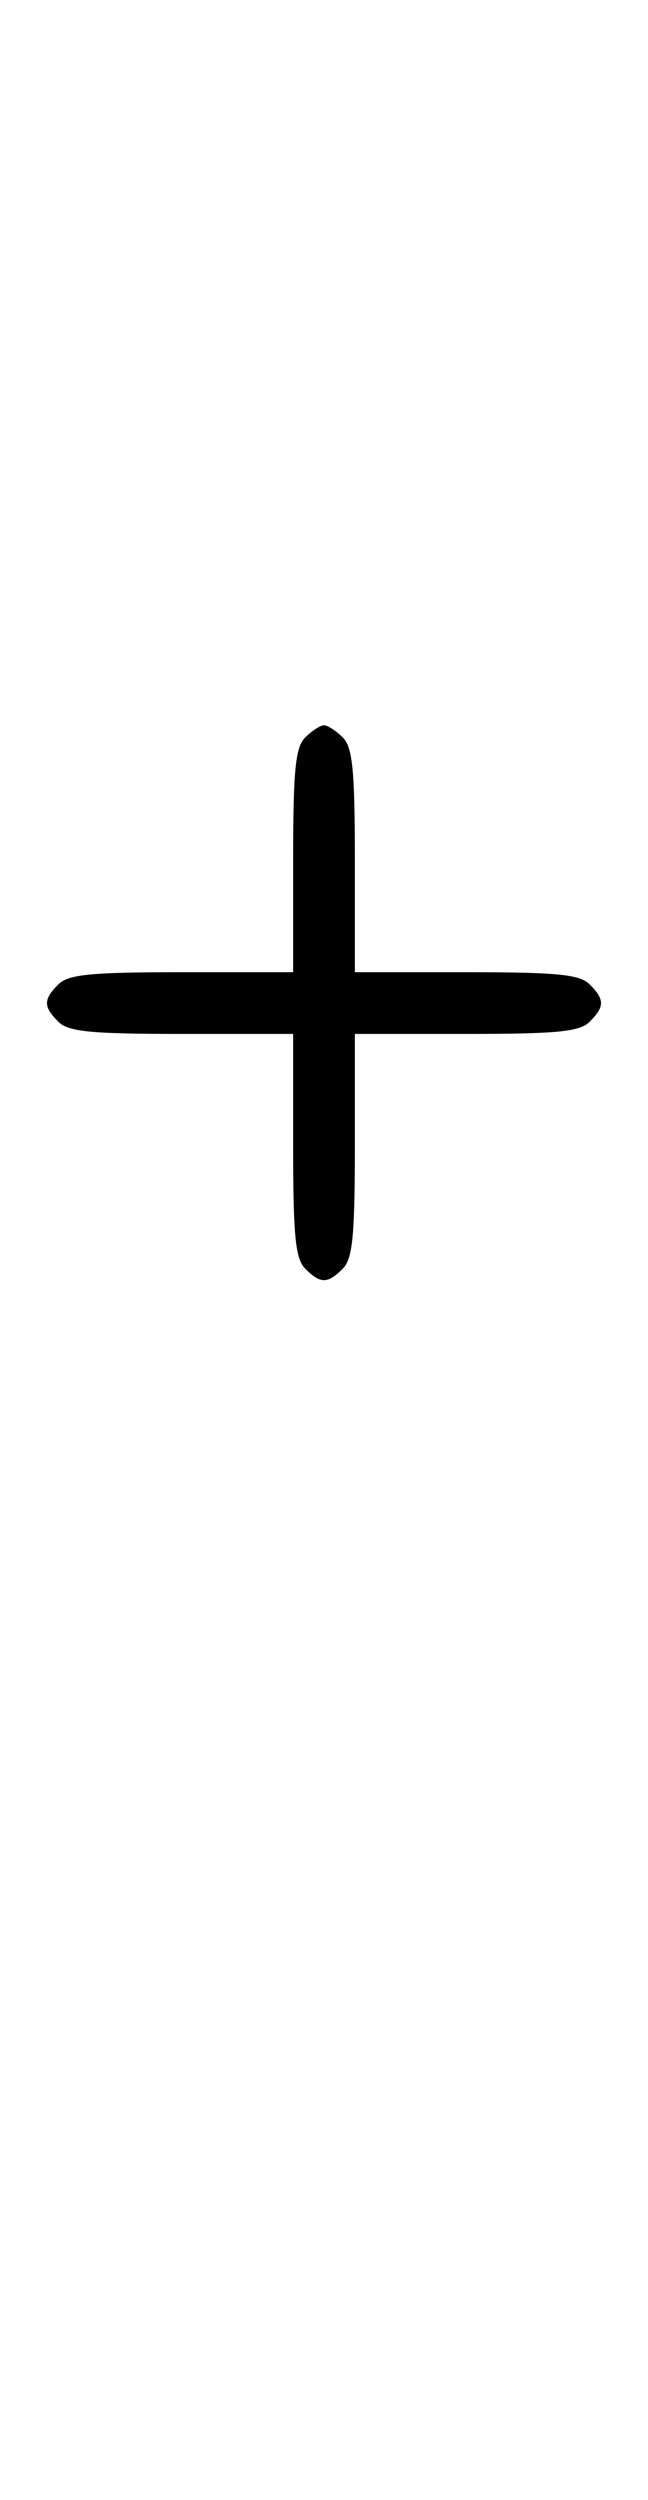 <svg xmlns="http://www.w3.org/2000/svg" width="84" height="324" viewBox="0 0 84 324" version="1.1">
	<path d="M 39.571 95.571 C 38.288 96.855, 38 99.788, 38 111.571 L 38 126 23.571 126 C 11.788 126, 8.855 126.288, 7.571 127.571 C 5.598 129.545, 5.598 130.455, 7.571 132.429 C 8.855 133.712, 11.788 134, 23.571 134 L 38 134 38 148.429 C 38 160.212, 38.288 163.145, 39.571 164.429 C 41.545 166.402, 42.455 166.402, 44.429 164.429 C 45.712 163.145, 46 160.212, 46 148.429 L 46 134 60.429 134 C 72.212 134, 75.145 133.712, 76.429 132.429 C 78.402 130.455, 78.402 129.545, 76.429 127.571 C 75.145 126.288, 72.212 126, 60.429 126 L 46 126 46 111.571 C 46 99.788, 45.712 96.855, 44.429 95.571 C 43.564 94.707, 42.471 94, 42 94 C 41.529 94, 40.436 94.707, 39.571 95.571 " stroke="none" fill="black" fill-rule="evenodd"/>
</svg>